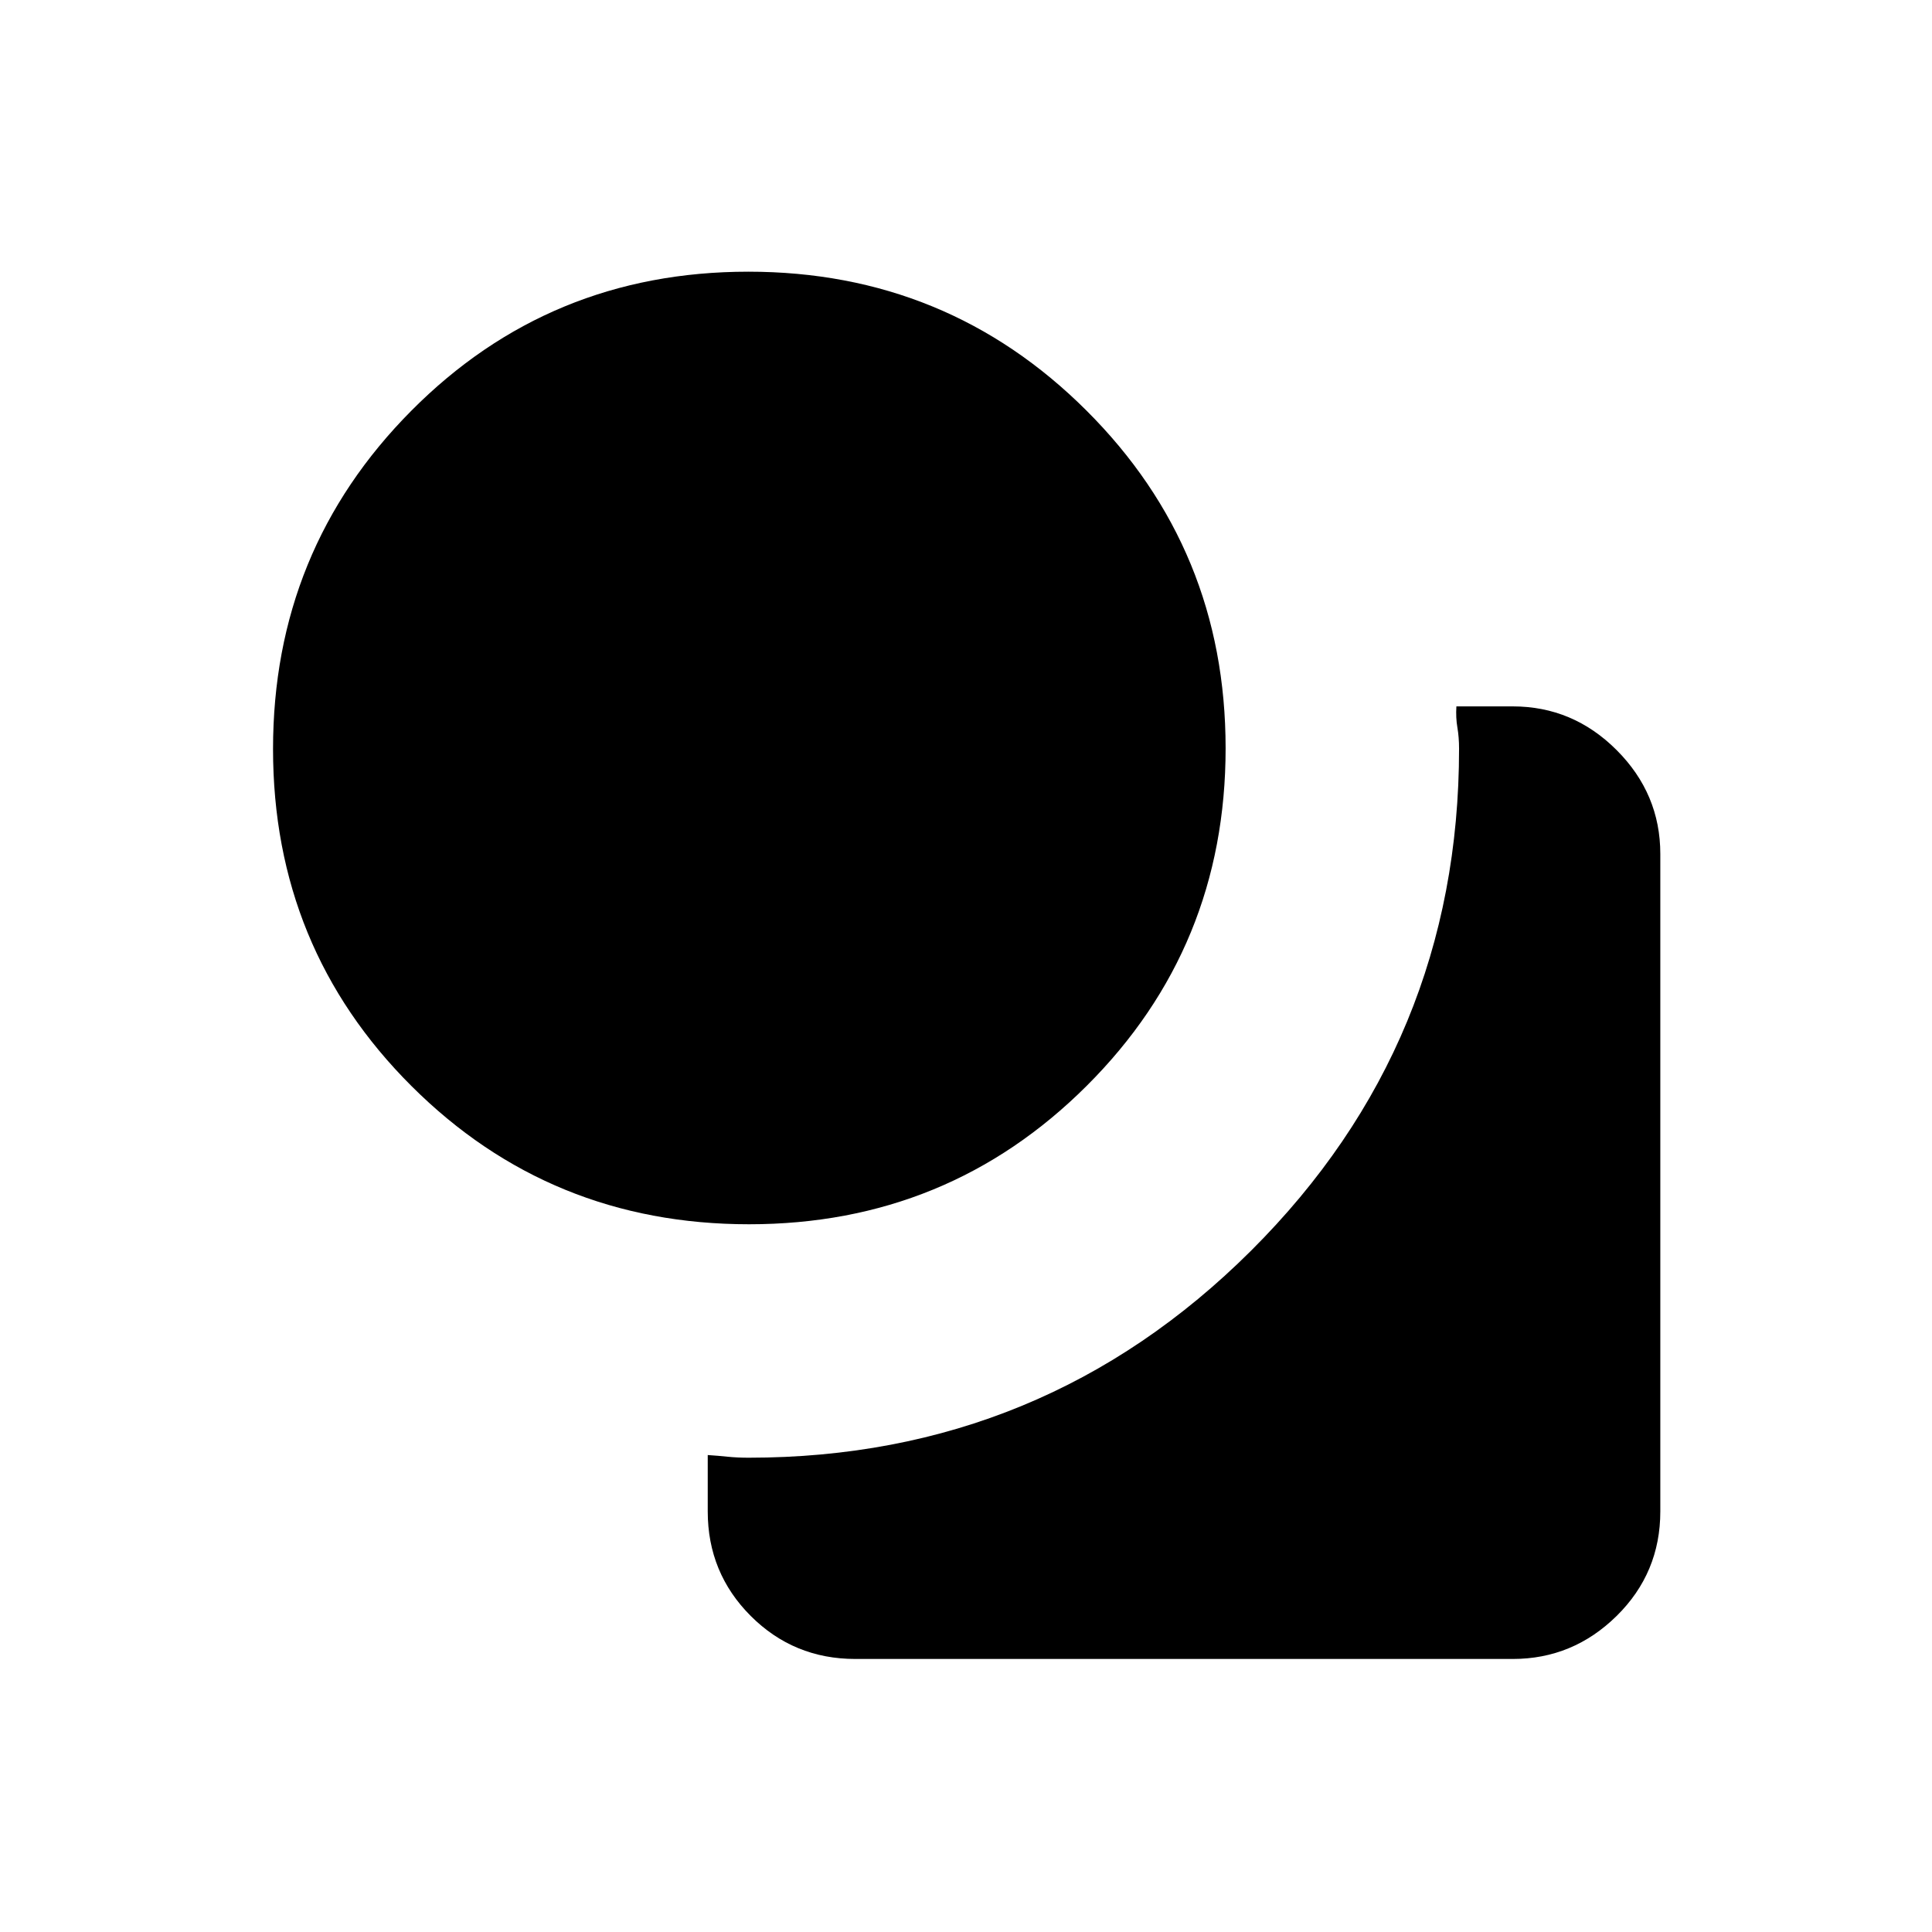 <svg xmlns="http://www.w3.org/2000/svg" height="40" viewBox="0 -960 960 960" width="40"><path d="M372.19-351.67q-98.86 0-167.69-68.64t-68.83-167.5q0-98.86 68.64-168.02Q272.95-825 371.81-825t168.02 68.98Q609-687.05 609-588.19q0 98.86-68.98 167.69-68.97 68.83-167.83 68.83ZM351.67-209v-28q5 .33 9.83.83 4.83.5 10.5.5 146.44 0 249.72-102.94Q725-441.56 725-588q0-5.67-.83-10.5-.84-4.83-.5-10.5h28q29.91 0 51.62 21.71Q825-565.58 825-535.67V-209q0 30.58-21.71 51.96-21.71 21.37-51.62 21.37H425q-30.58 0-51.96-21.37-21.37-21.38-21.37-51.96Z"/></svg>